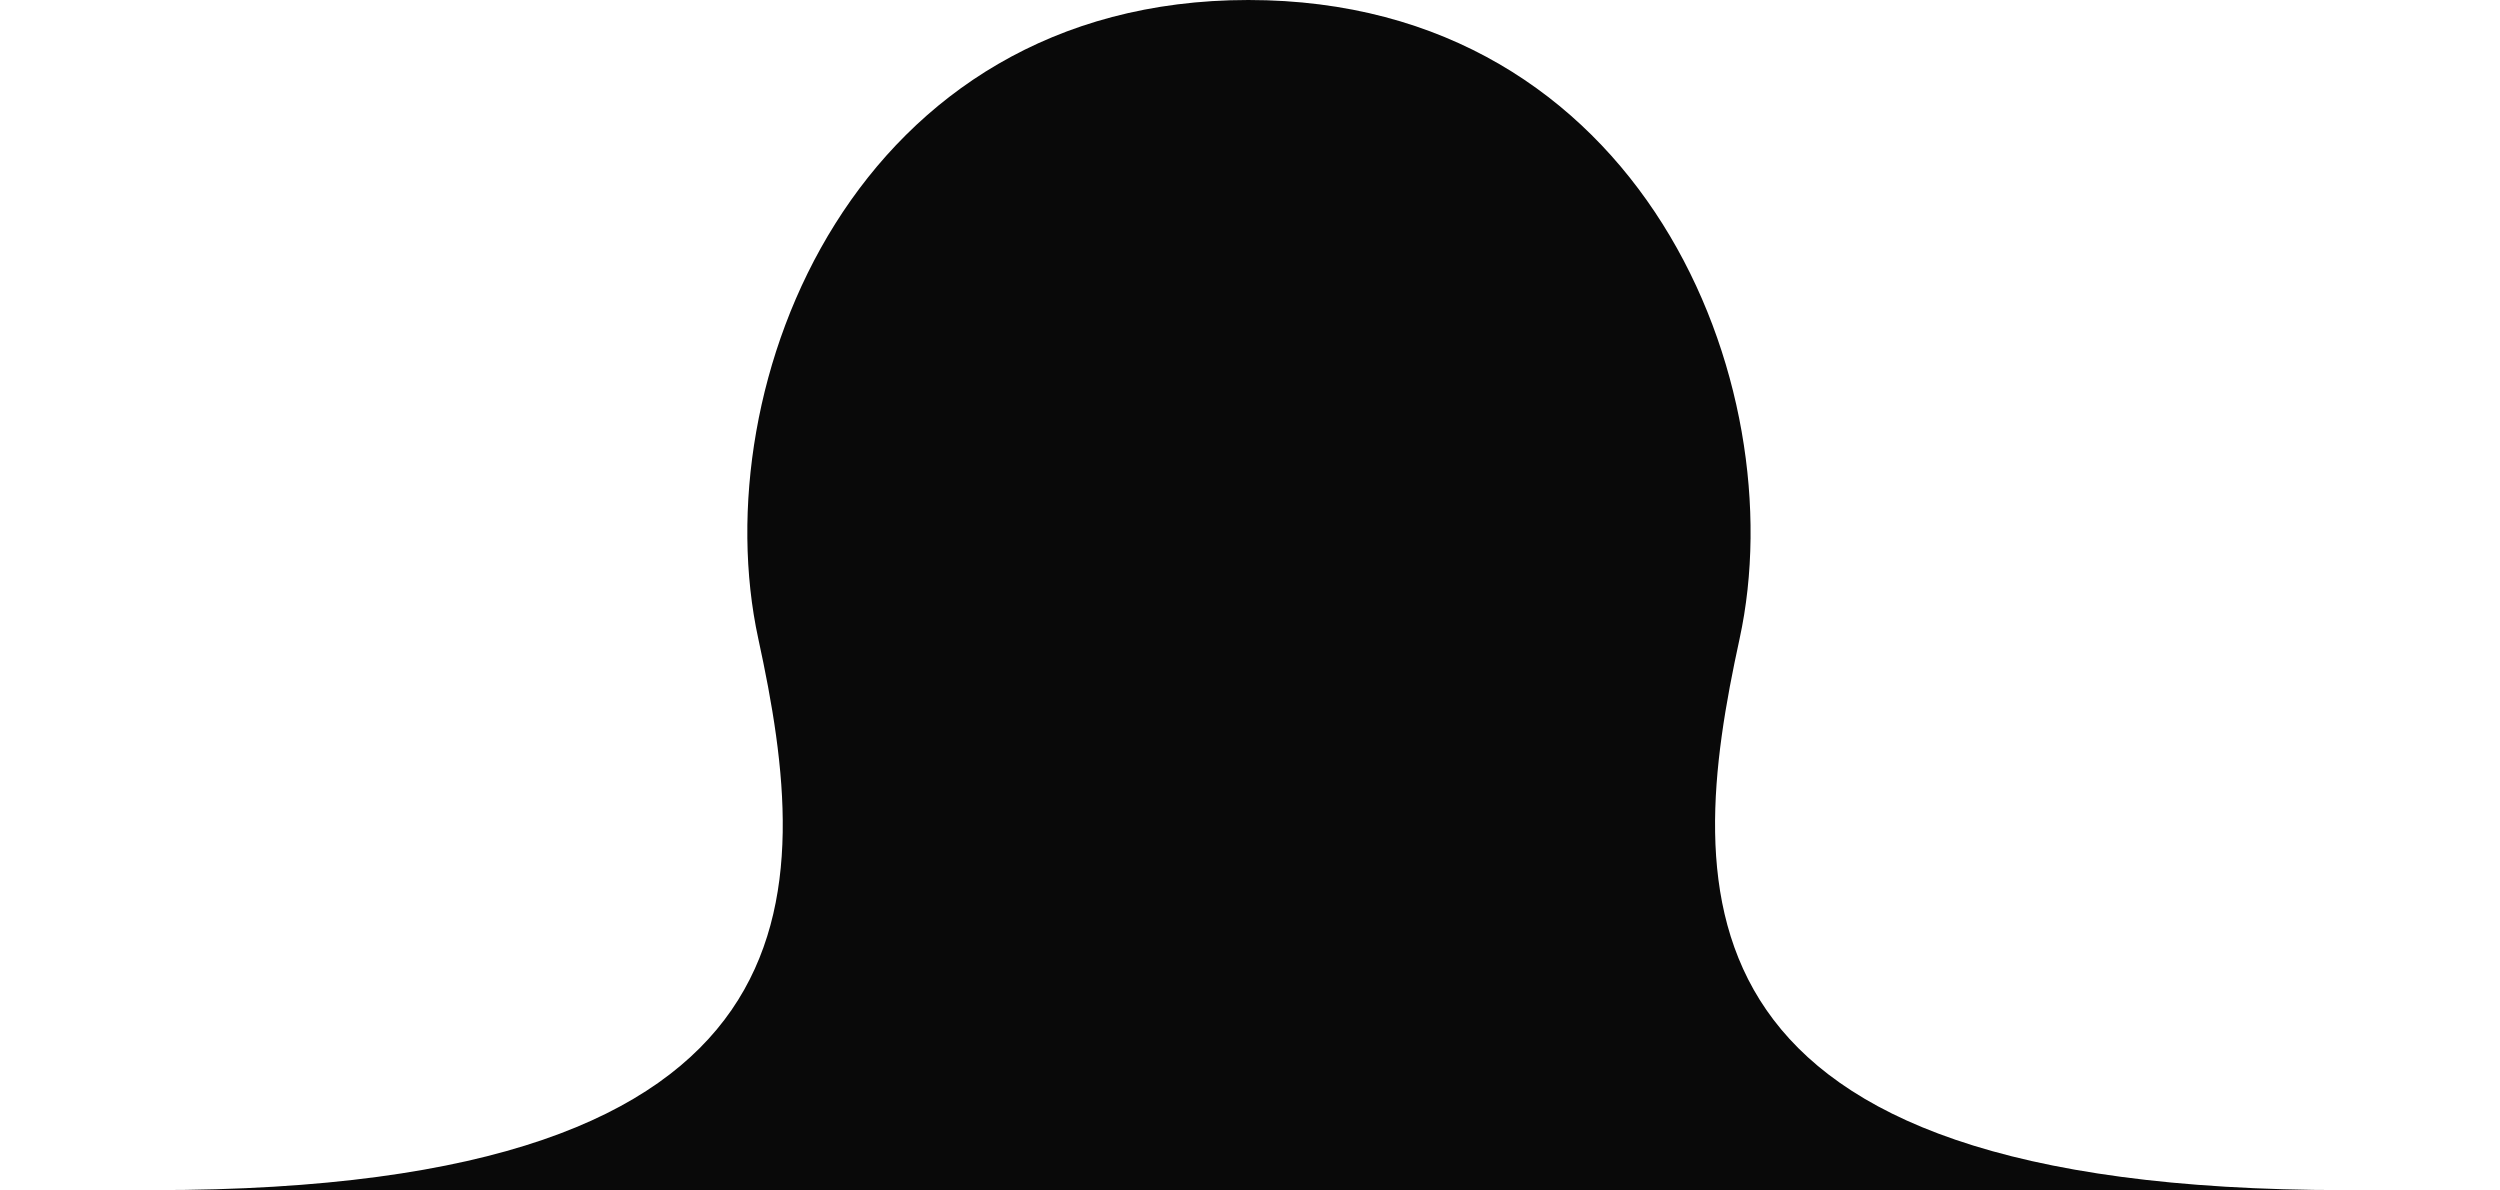 <svg xmlns="http://www.w3.org/2000/svg" width="285.687" height="136" viewBox="0 0 285.687 136">
<defs>
    <style>
      .cls-1 {
        fill: #090909;
        fill-rule: evenodd;
      }
    </style>
  </defs>
  <path class="cls-1" d="M268.3,136c-77.7,0-75.507-33.887-69.166-63S188.028,0,143,0V136H268.3ZM18,136c77.516,0,75.326-33.887,69-63S98.08,0,143,0V136H18Z" transform="translate(-0.344)"/>
</svg>
